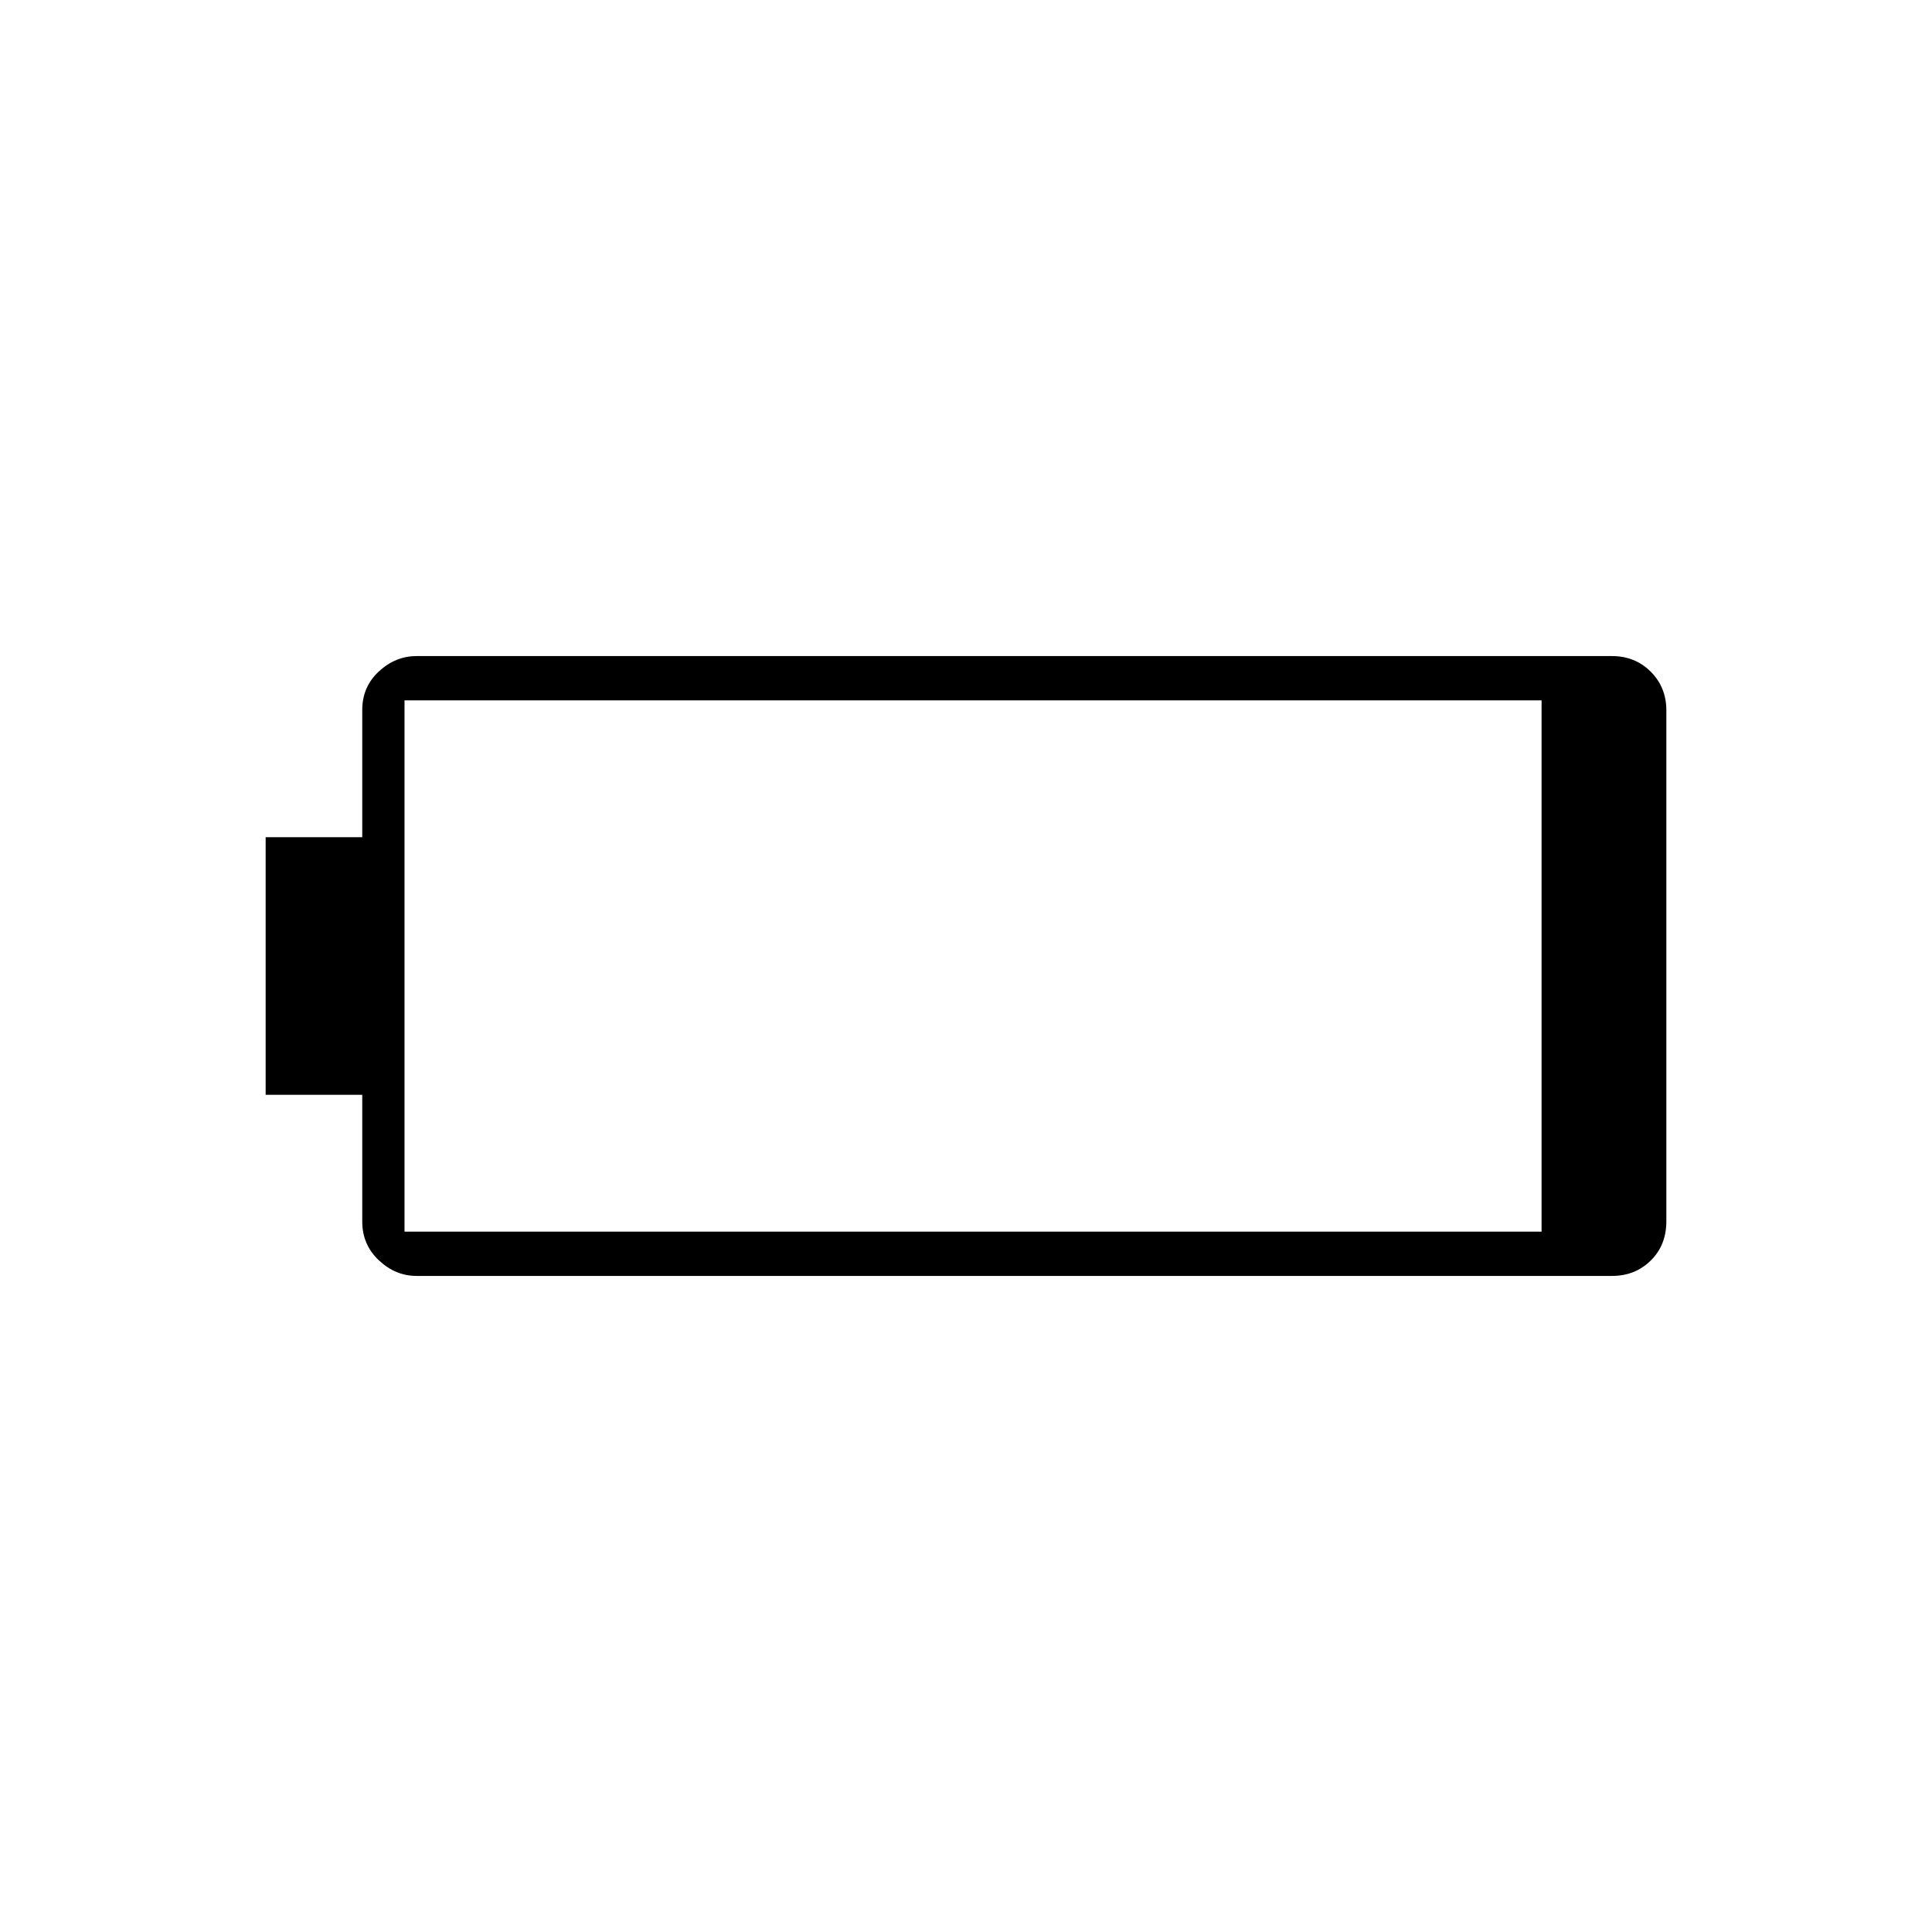<svg xmlns="http://www.w3.org/2000/svg" height="48" viewBox="0 -960 960 960" width="48"><path d="M207-326q-10.5 0-18.75-7.76T180-353v-63h-48v-128h48v-63.21q0-11.51 8.25-19.15Q196.5-634 207-634h594q11.47 0 19.24 7.76Q828-618.47 828-607v253.83q0 11.9-7.76 19.53Q812.47-326 801-326H207Zm-6-22h565v-264H201v264Z"/></svg>